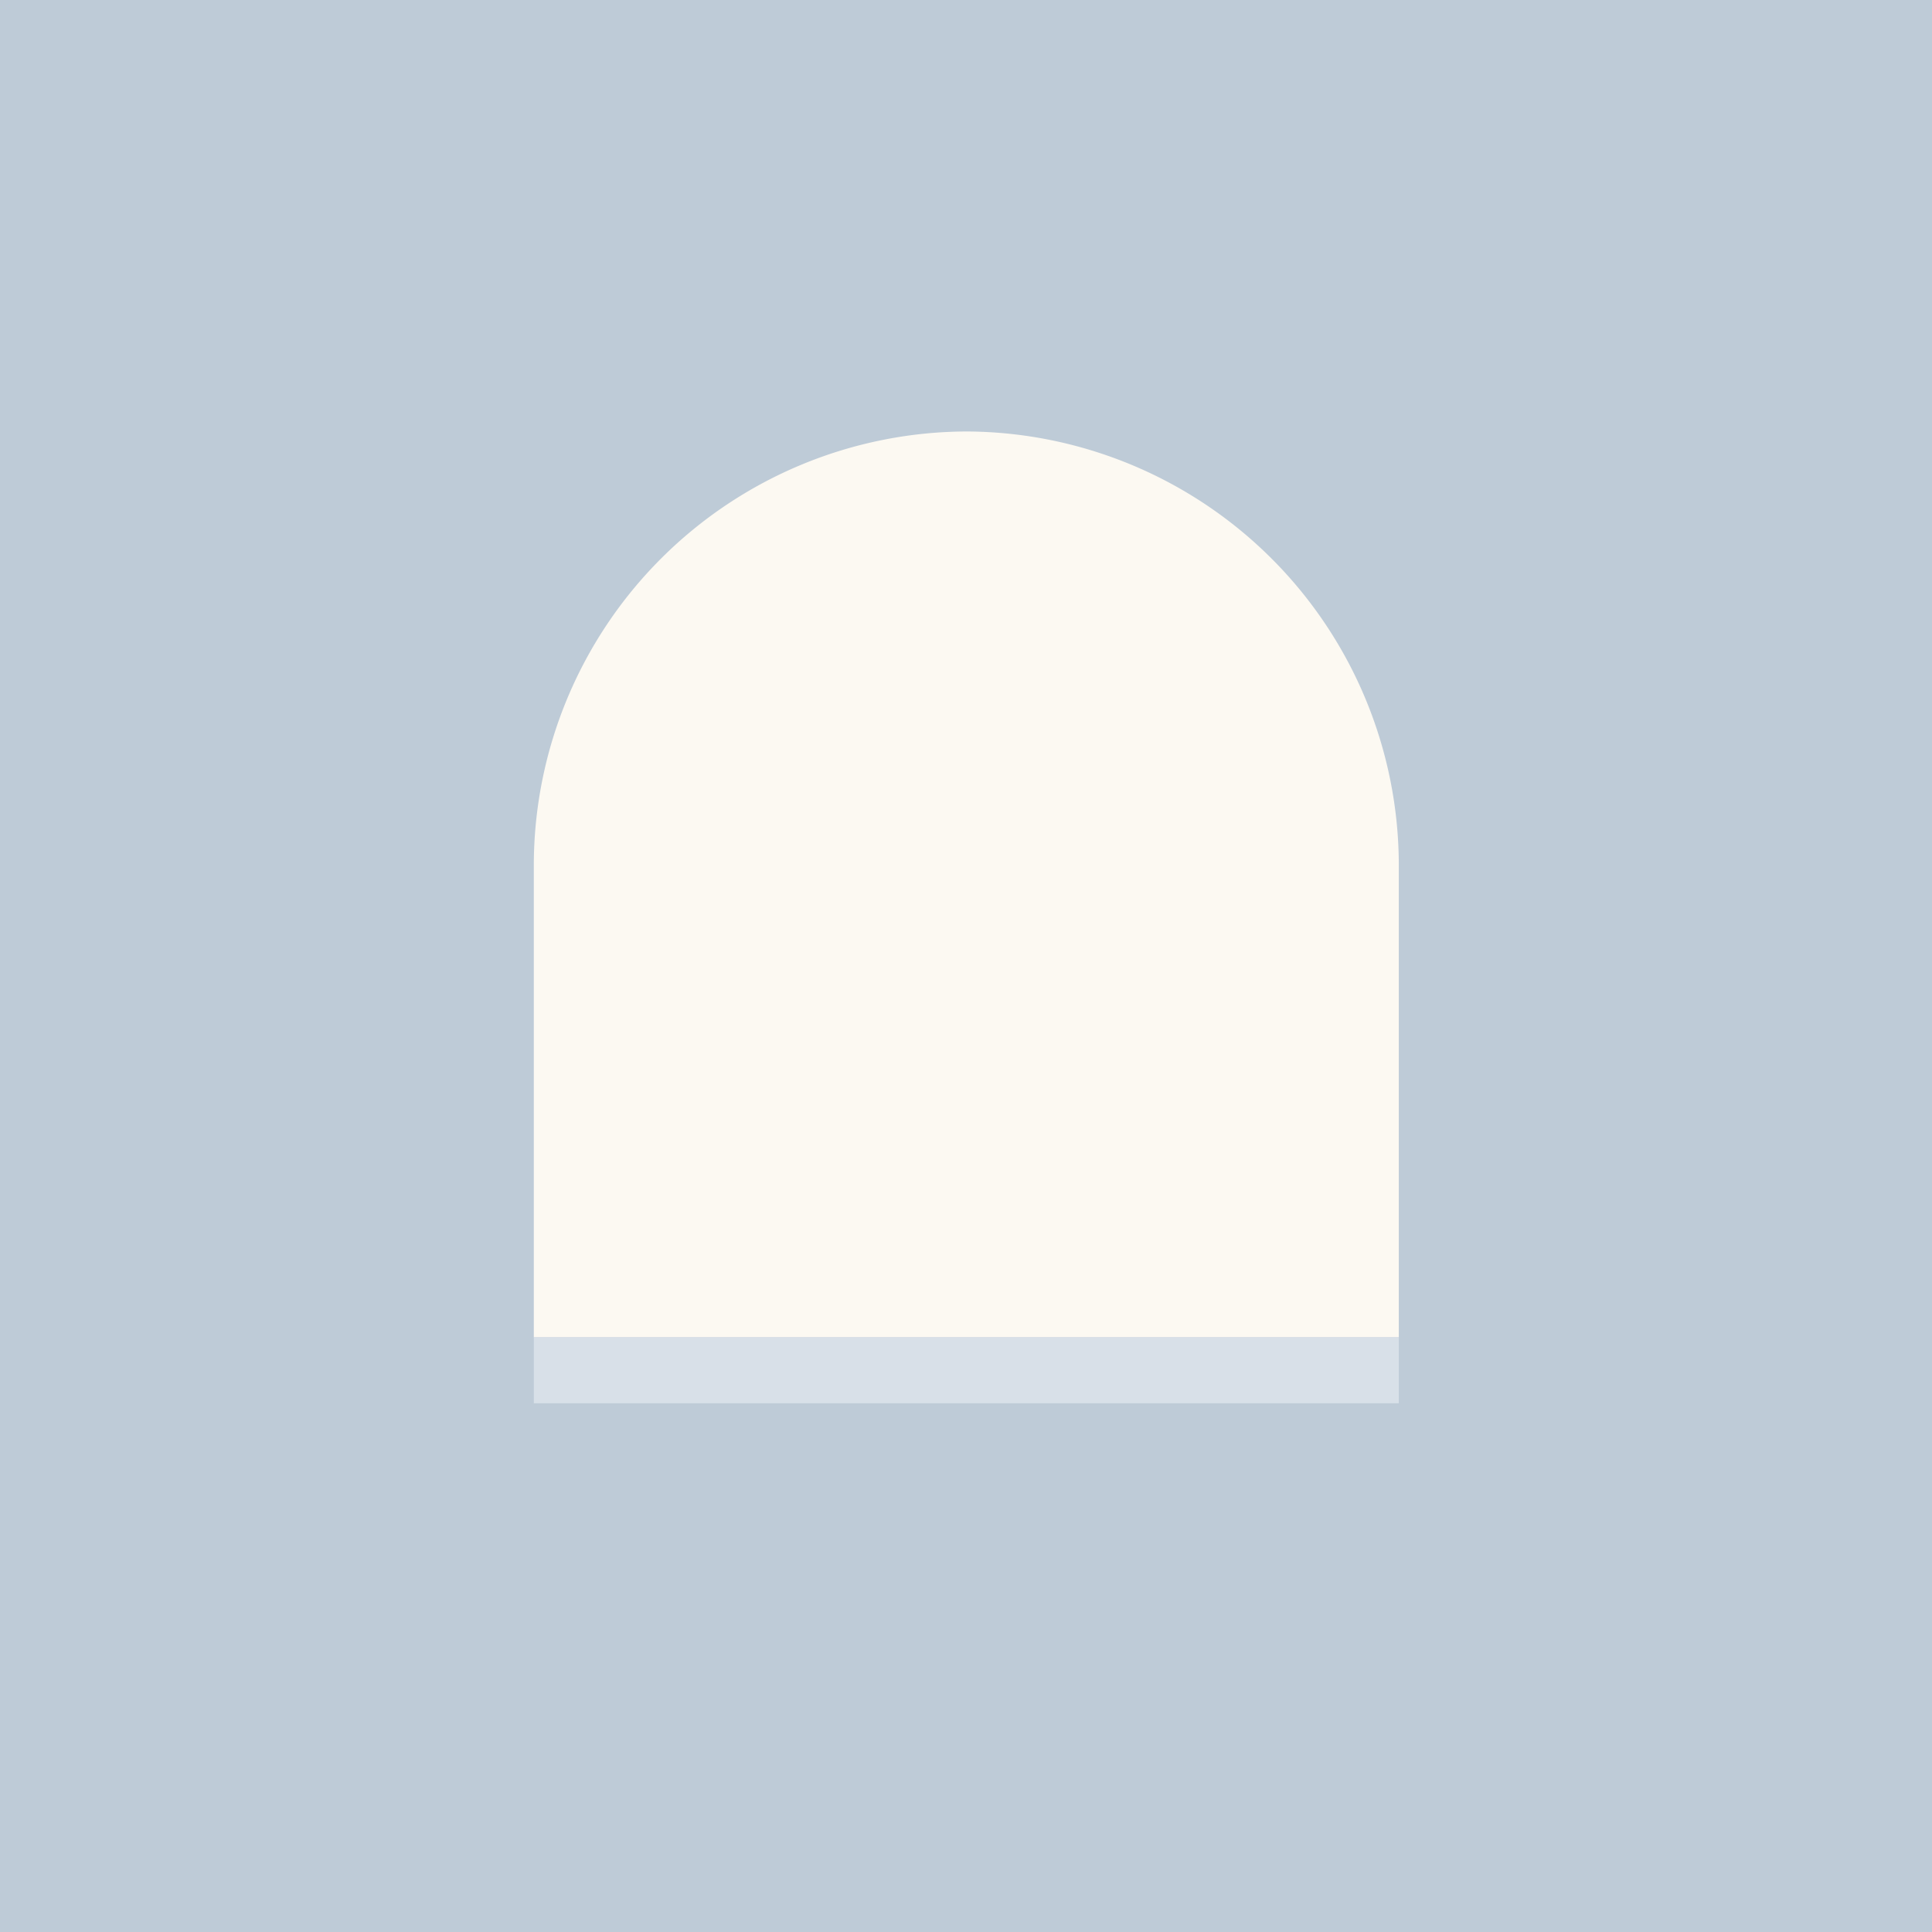 <svg id="Layer_1" data-name="Layer 1" xmlns="http://www.w3.org/2000/svg" viewBox="0 0 600 600"><defs><style>.cls-1{fill:#becbd7;}.cls-2{fill:#fcf9f2;}.cls-3{fill:#d8e0e8;}</style></defs><rect class="cls-1" width="600" height="600"/><path class="cls-2" d="M300.62,134A134.83,134.83,0,0,0,165.78,268.81v146.5H434.41V268A134.84,134.84,0,0,0,300.62,134Z"/><rect class="cls-3" x="165.78" y="415.31" width="268.63" height="20.49"/></svg>